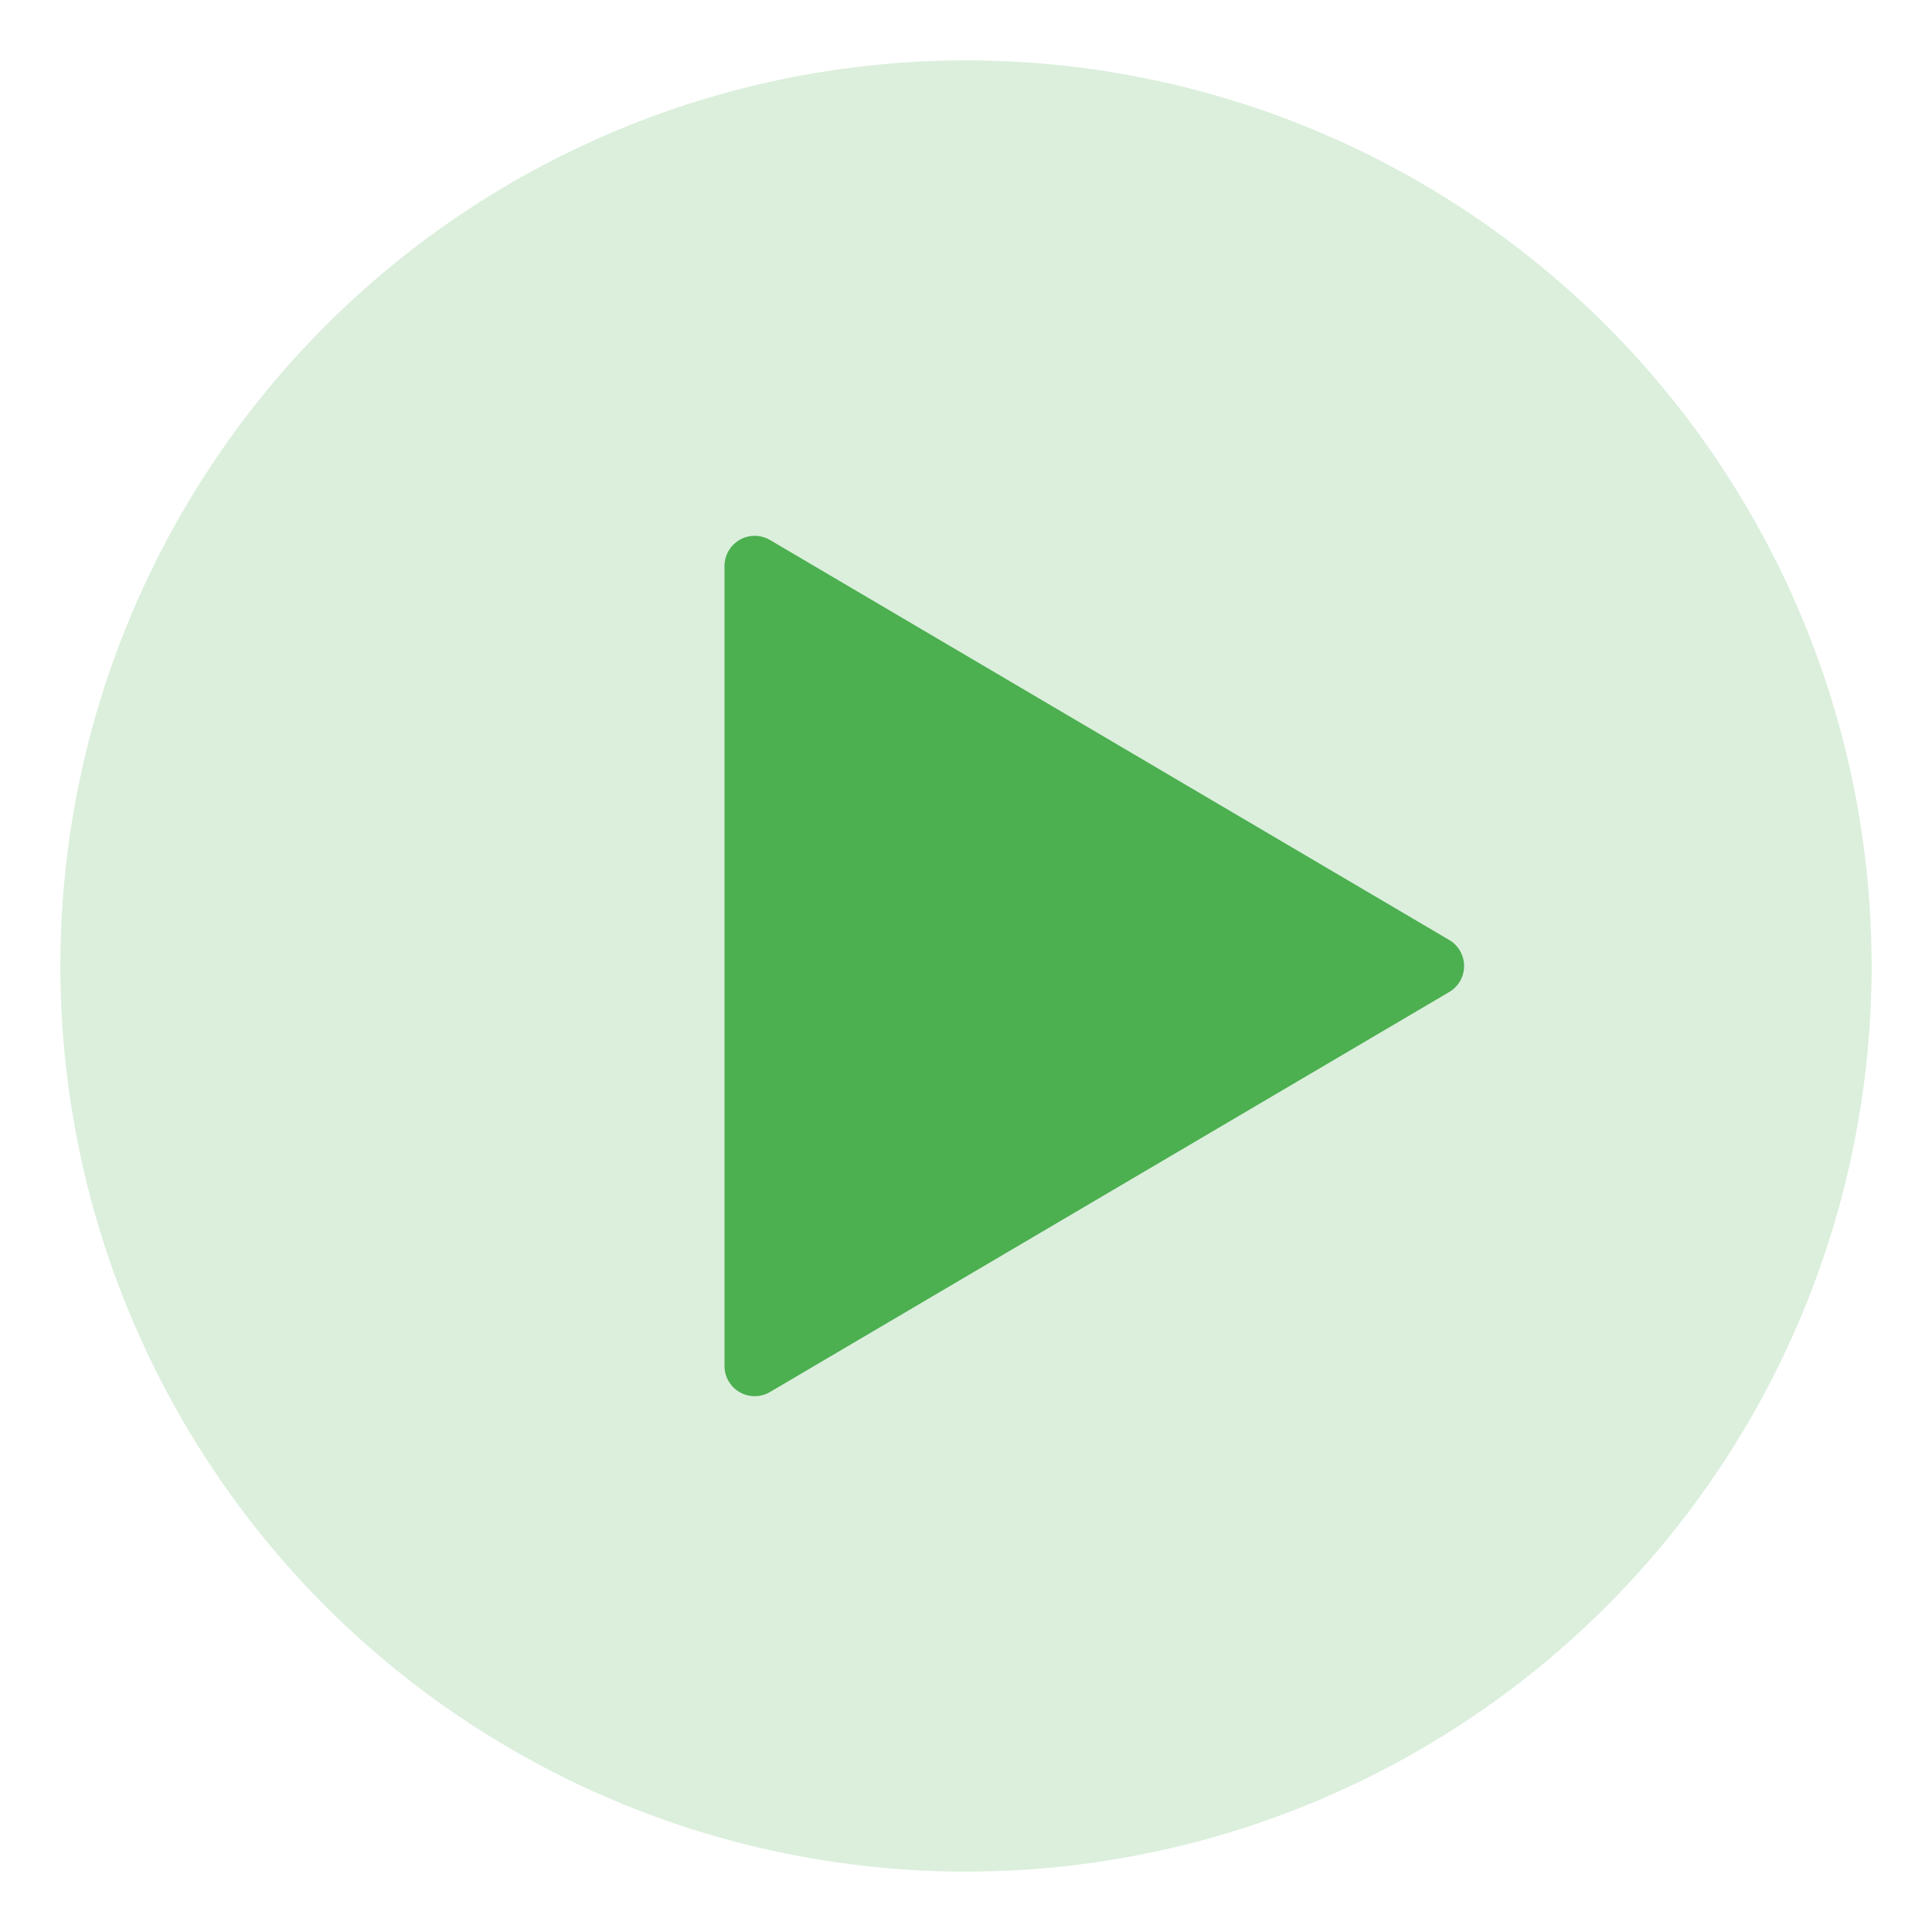 <?xml version="1.0" encoding="UTF-8" standalone="no"?>
<svg xmlns="http://www.w3.org/2000/svg" width="256" height="256" viewBox="0 0 256 256">
  <circle cx="128" cy="128" r="120" fill="#4CAF50" opacity="0.2"/>
  <path d="M100,75 L190,128 L100,181 Z" fill="#4CAF50" stroke="#4CAF50" stroke-width="8" stroke-linejoin="round"/>
</svg>